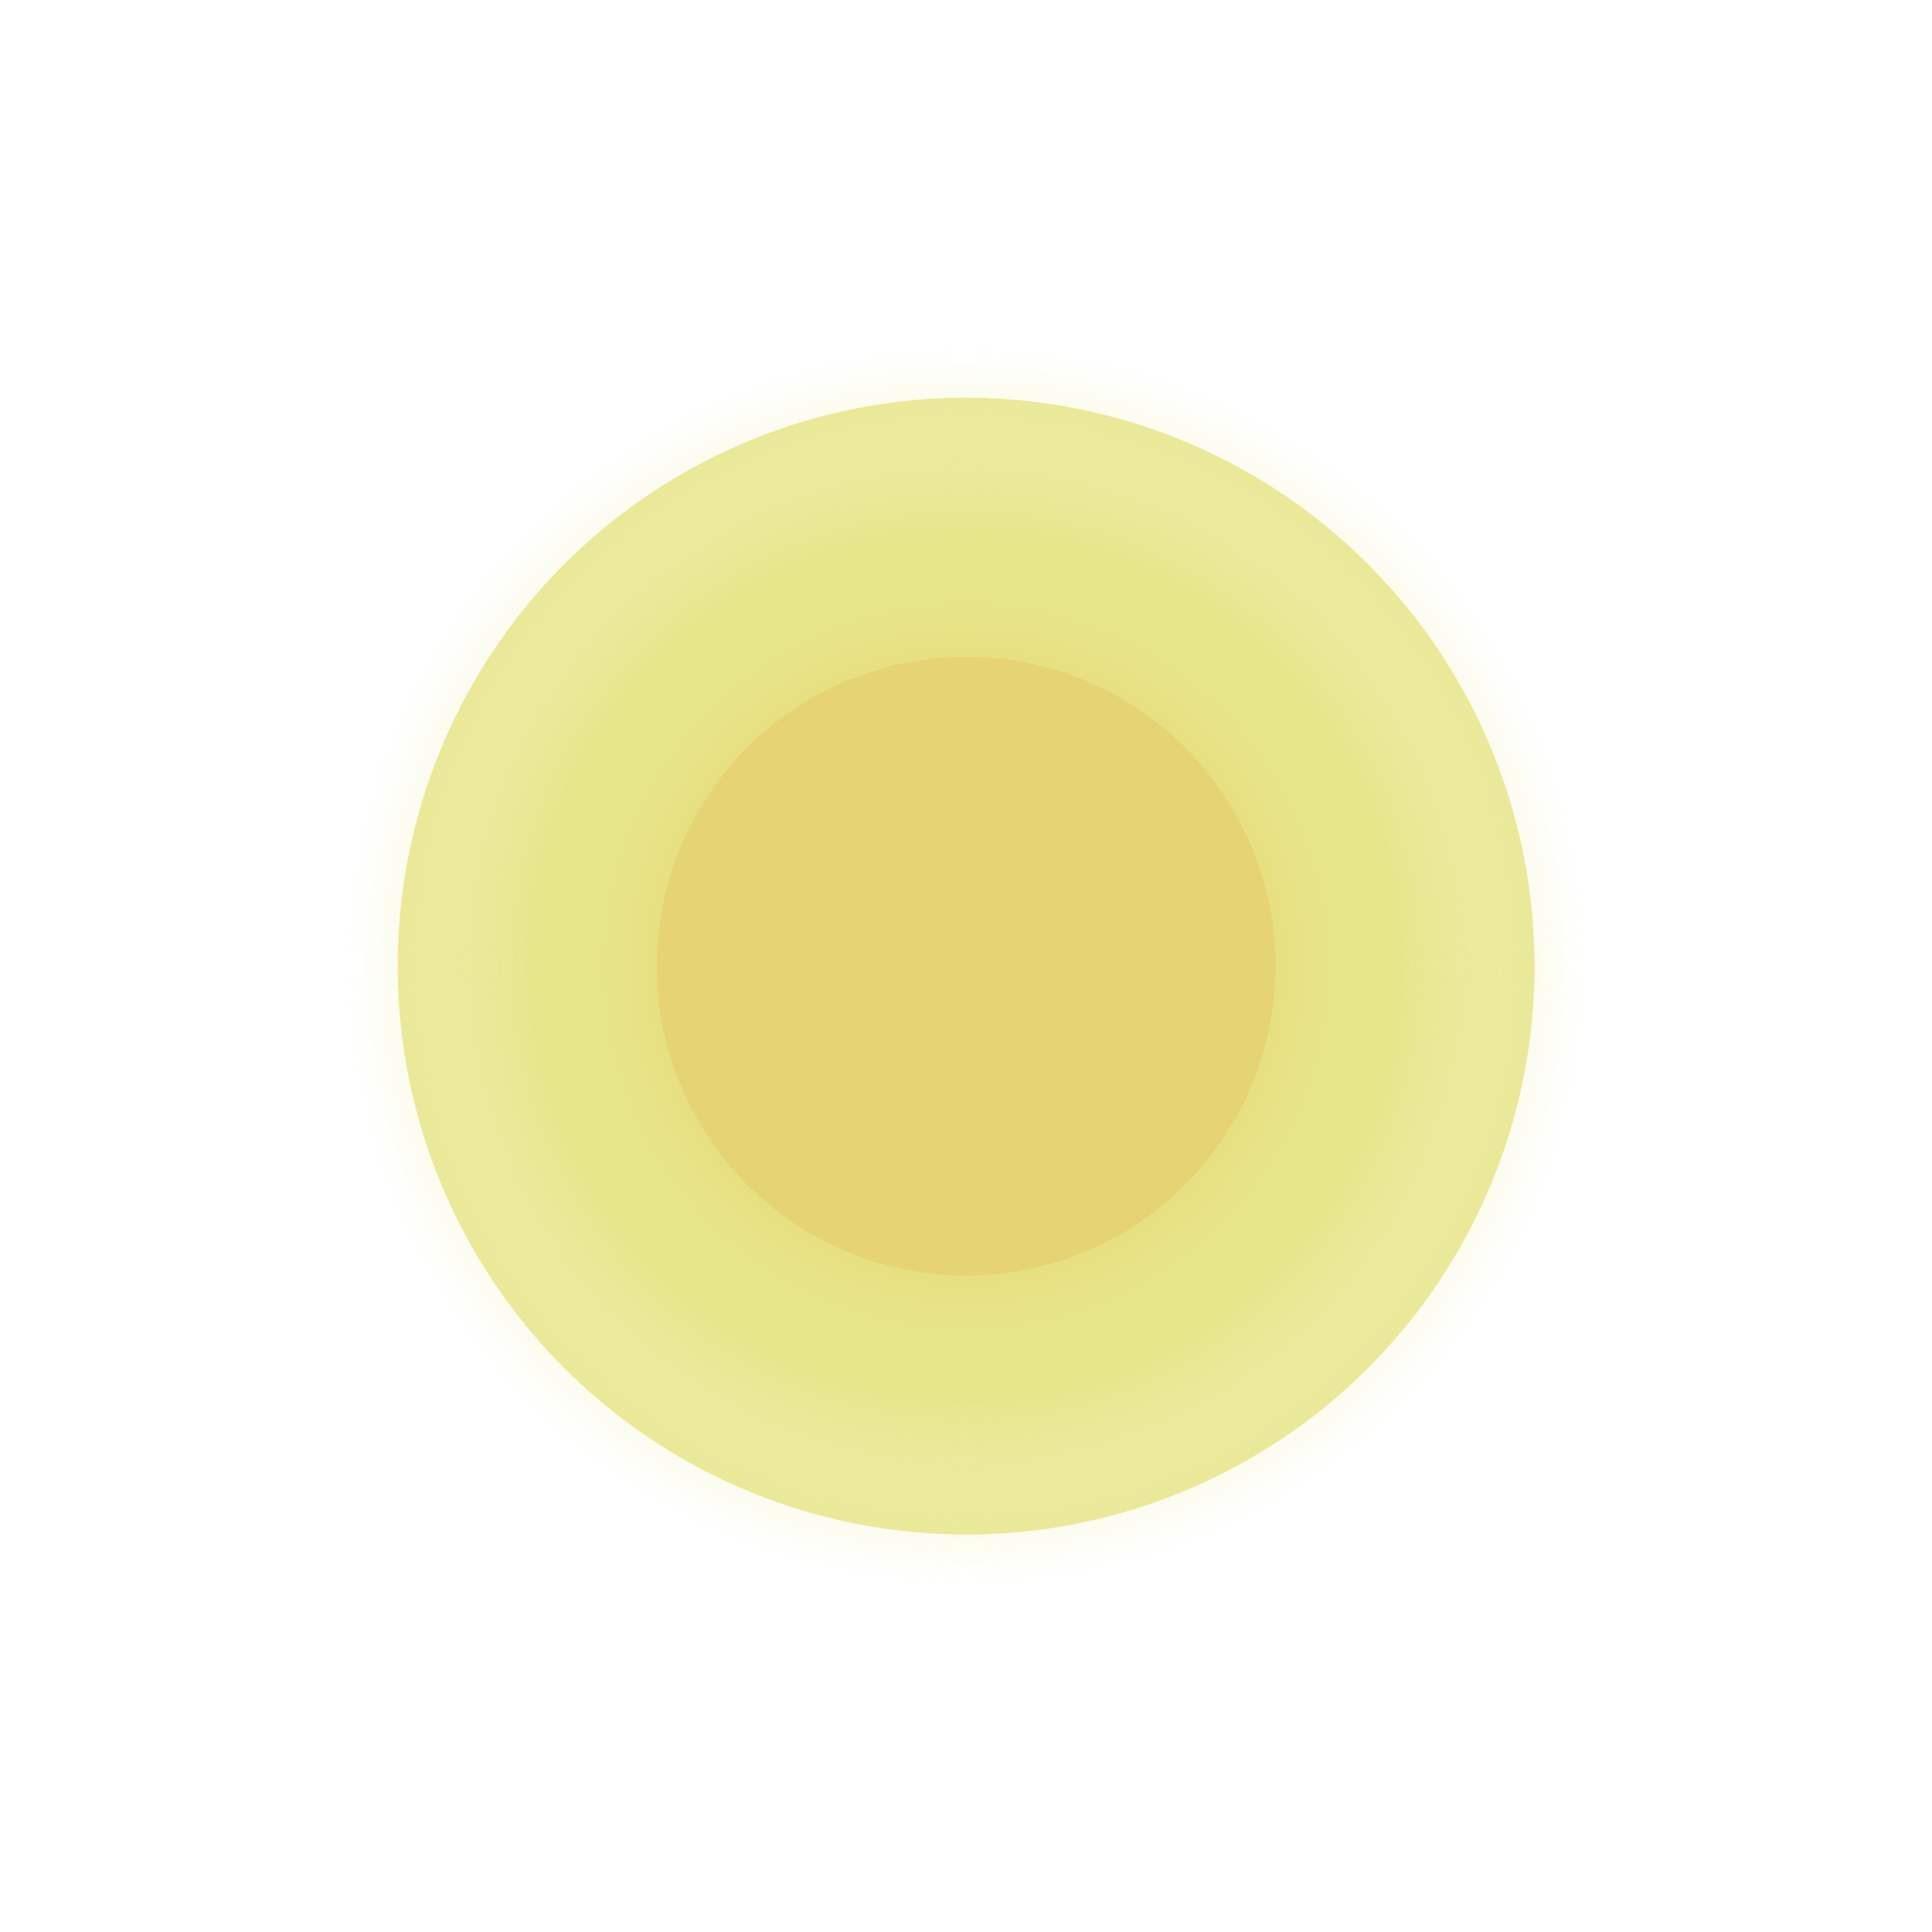 <?xml version="1.0" encoding="UTF-8" standalone="no"?>
<!-- Created with Inkscape (http://www.inkscape.org/) -->

<svg
   width="240"
   height="240"
   viewBox="0 0 63.5 63.5"
   version="1.1"
   id="svg5"
   inkscape:version="1.2.2 (b0a84865, 2022-12-01)"
   sodipodi:docname="Sol1.svg"
   xmlns:inkscape="http://www.inkscape.org/namespaces/inkscape"
   xmlns:sodipodi="http://sodipodi.sourceforge.net/DTD/sodipodi-0.dtd"
   xmlns:xlink="http://www.w3.org/1999/xlink"
   xmlns="http://www.w3.org/2000/svg"
   xmlns:svg="http://www.w3.org/2000/svg">
  <sodipodi:namedview
     id="namedview7"
     pagecolor="#ffffff"
     bordercolor="#000000"
     borderopacity="0.25"
     inkscape:showpageshadow="2"
     inkscape:pageopacity="0.0"
     inkscape:pagecheckerboard="0"
     inkscape:deskcolor="#d1d1d1"
     inkscape:document-units="mm"
     showgrid="false"
     inkscape:zoom="1.6819304"
     inkscape:cx="27.052249"
     inkscape:cy="94.236955"
     inkscape:window-width="2560"
     inkscape:window-height="1387"
     inkscape:window-x="0"
     inkscape:window-y="25"
     inkscape:window-maximized="1"
     inkscape:current-layer="layer1"
     showguides="true">
    <sodipodi:guide
       position="63.494,44.19"
       orientation="1,0"
       id="guide588"
       inkscape:locked="false" />
    <sodipodi:guide
       position="0,34.378"
       orientation="1,0"
       id="guide590"
       inkscape:locked="false" />
    <sodipodi:guide
       position="17.043,0.001"
       orientation="0,-1"
       id="guide592"
       inkscape:locked="false" />
    <sodipodi:guide
       position="27.892,63.5"
       orientation="0,-1"
       id="guide594"
       inkscape:locked="false" />
  </sodipodi:namedview>
  <defs
     id="defs2">
    <linearGradient
       inkscape:collect="always"
       id="linearGradient6948">
      <stop
         style="stop-color:#e7e589;stop-opacity:1;"
         offset="0.199"
         id="stop6942" />
      <stop
         style="stop-color:#e7e589;stop-opacity:1;"
         offset="0.693"
         id="stop6944" />
      <stop
         style="stop-color:#f8f7d7;stop-opacity:0;"
         offset="1"
         id="stop6946" />
    </linearGradient>
    <linearGradient
       inkscape:collect="always"
       id="linearGradient3246">
      <stop
         style="stop-color:#e8cb65;stop-opacity:1;"
         offset="0.19"
         id="stop3242" />
      <stop
         style="stop-color:#e7e589;stop-opacity:1;"
         offset="0.81"
         id="stop3250" />
    </linearGradient>
    <linearGradient
       id="linearGradient3224"
       inkscape:swatch="solid">
      <stop
         style="stop-color:#000000;stop-opacity:1;"
         offset="0"
         id="stop3222" />
    </linearGradient>
    <linearGradient
       id="linearGradient1256"
       inkscape:swatch="solid">
      <stop
         style="stop-color:#e6df74;stop-opacity:1;"
         offset="0"
         id="stop1254" />
    </linearGradient>
    <linearGradient
       id="Relleno"
       inkscape:swatch="solid">
      <stop
         style="stop-color:#e6df74;stop-opacity:1;"
         offset="0"
         id="stop1226" />
    </linearGradient>
    <radialGradient
       inkscape:collect="always"
       xlink:href="#linearGradient3246"
       id="radialGradient3248"
       cx="30.168"
       cy="32.993"
       fx="30.168"
       fy="32.993"
       r="17.452"
       gradientUnits="userSpaceOnUse"
       gradientTransform="translate(1.582,-1.243)" />
    <filter
       inkscape:collect="always"
       style="color-interpolation-filters:sRGB"
       id="filter6166"
       x="-0.597"
       y="-0.597"
       width="2.195"
       height="2.195">
      <feGaussianBlur
         inkscape:collect="always"
         stdDeviation="6.356"
         id="feGaussianBlur6168" />
    </filter>
    <radialGradient
       inkscape:collect="always"
       xlink:href="#linearGradient6948"
       id="radialGradient3248-6-8"
       cx="30.168"
       cy="32.993"
       fx="30.168"
       fy="32.993"
       r="17.452"
       gradientUnits="userSpaceOnUse"
       gradientTransform="translate(-0.83,-0.037)" />
    <filter
       inkscape:collect="always"
       style="color-interpolation-filters:sRGB"
       id="filter6166-3-5"
       x="-0.187"
       y="-0.187"
       width="1.374"
       height="1.374">
      <feGaussianBlur
         inkscape:collect="always"
         stdDeviation="0.559"
         id="feGaussianBlur6168-7-3" />
    </filter>
  </defs>
  <g
     inkscape:label="Capa 1"
     inkscape:groupmode="layer"
     id="layer1">
    <ellipse
       style="mix-blend-mode:normal;fill:#e6d474;fill-opacity:1;stroke:url(#radialGradient3248);stroke-width:10;stroke-dasharray:none;filter:url(#filter6166)"
       id="path426"
       cx="31.75"
       cy="31.75"
       rx="16.952"
       ry="16.952"
       transform="matrix(0.851,0,0,0.851,4.735,4.735)" />
    <ellipse
       style="mix-blend-mode:normal;fill:none;fill-opacity:1;stroke:url(#radialGradient3248-6-8);stroke-width:10;stroke-dasharray:none;filter:url(#filter6166-3-5)"
       id="path426-8-5"
       cx="29.338"
       cy="32.956"
       rx="16.952"
       ry="16.952"
       transform="matrix(1.169,0,0,1.169,-2.547,-6.777)" />
  </g>
</svg>
